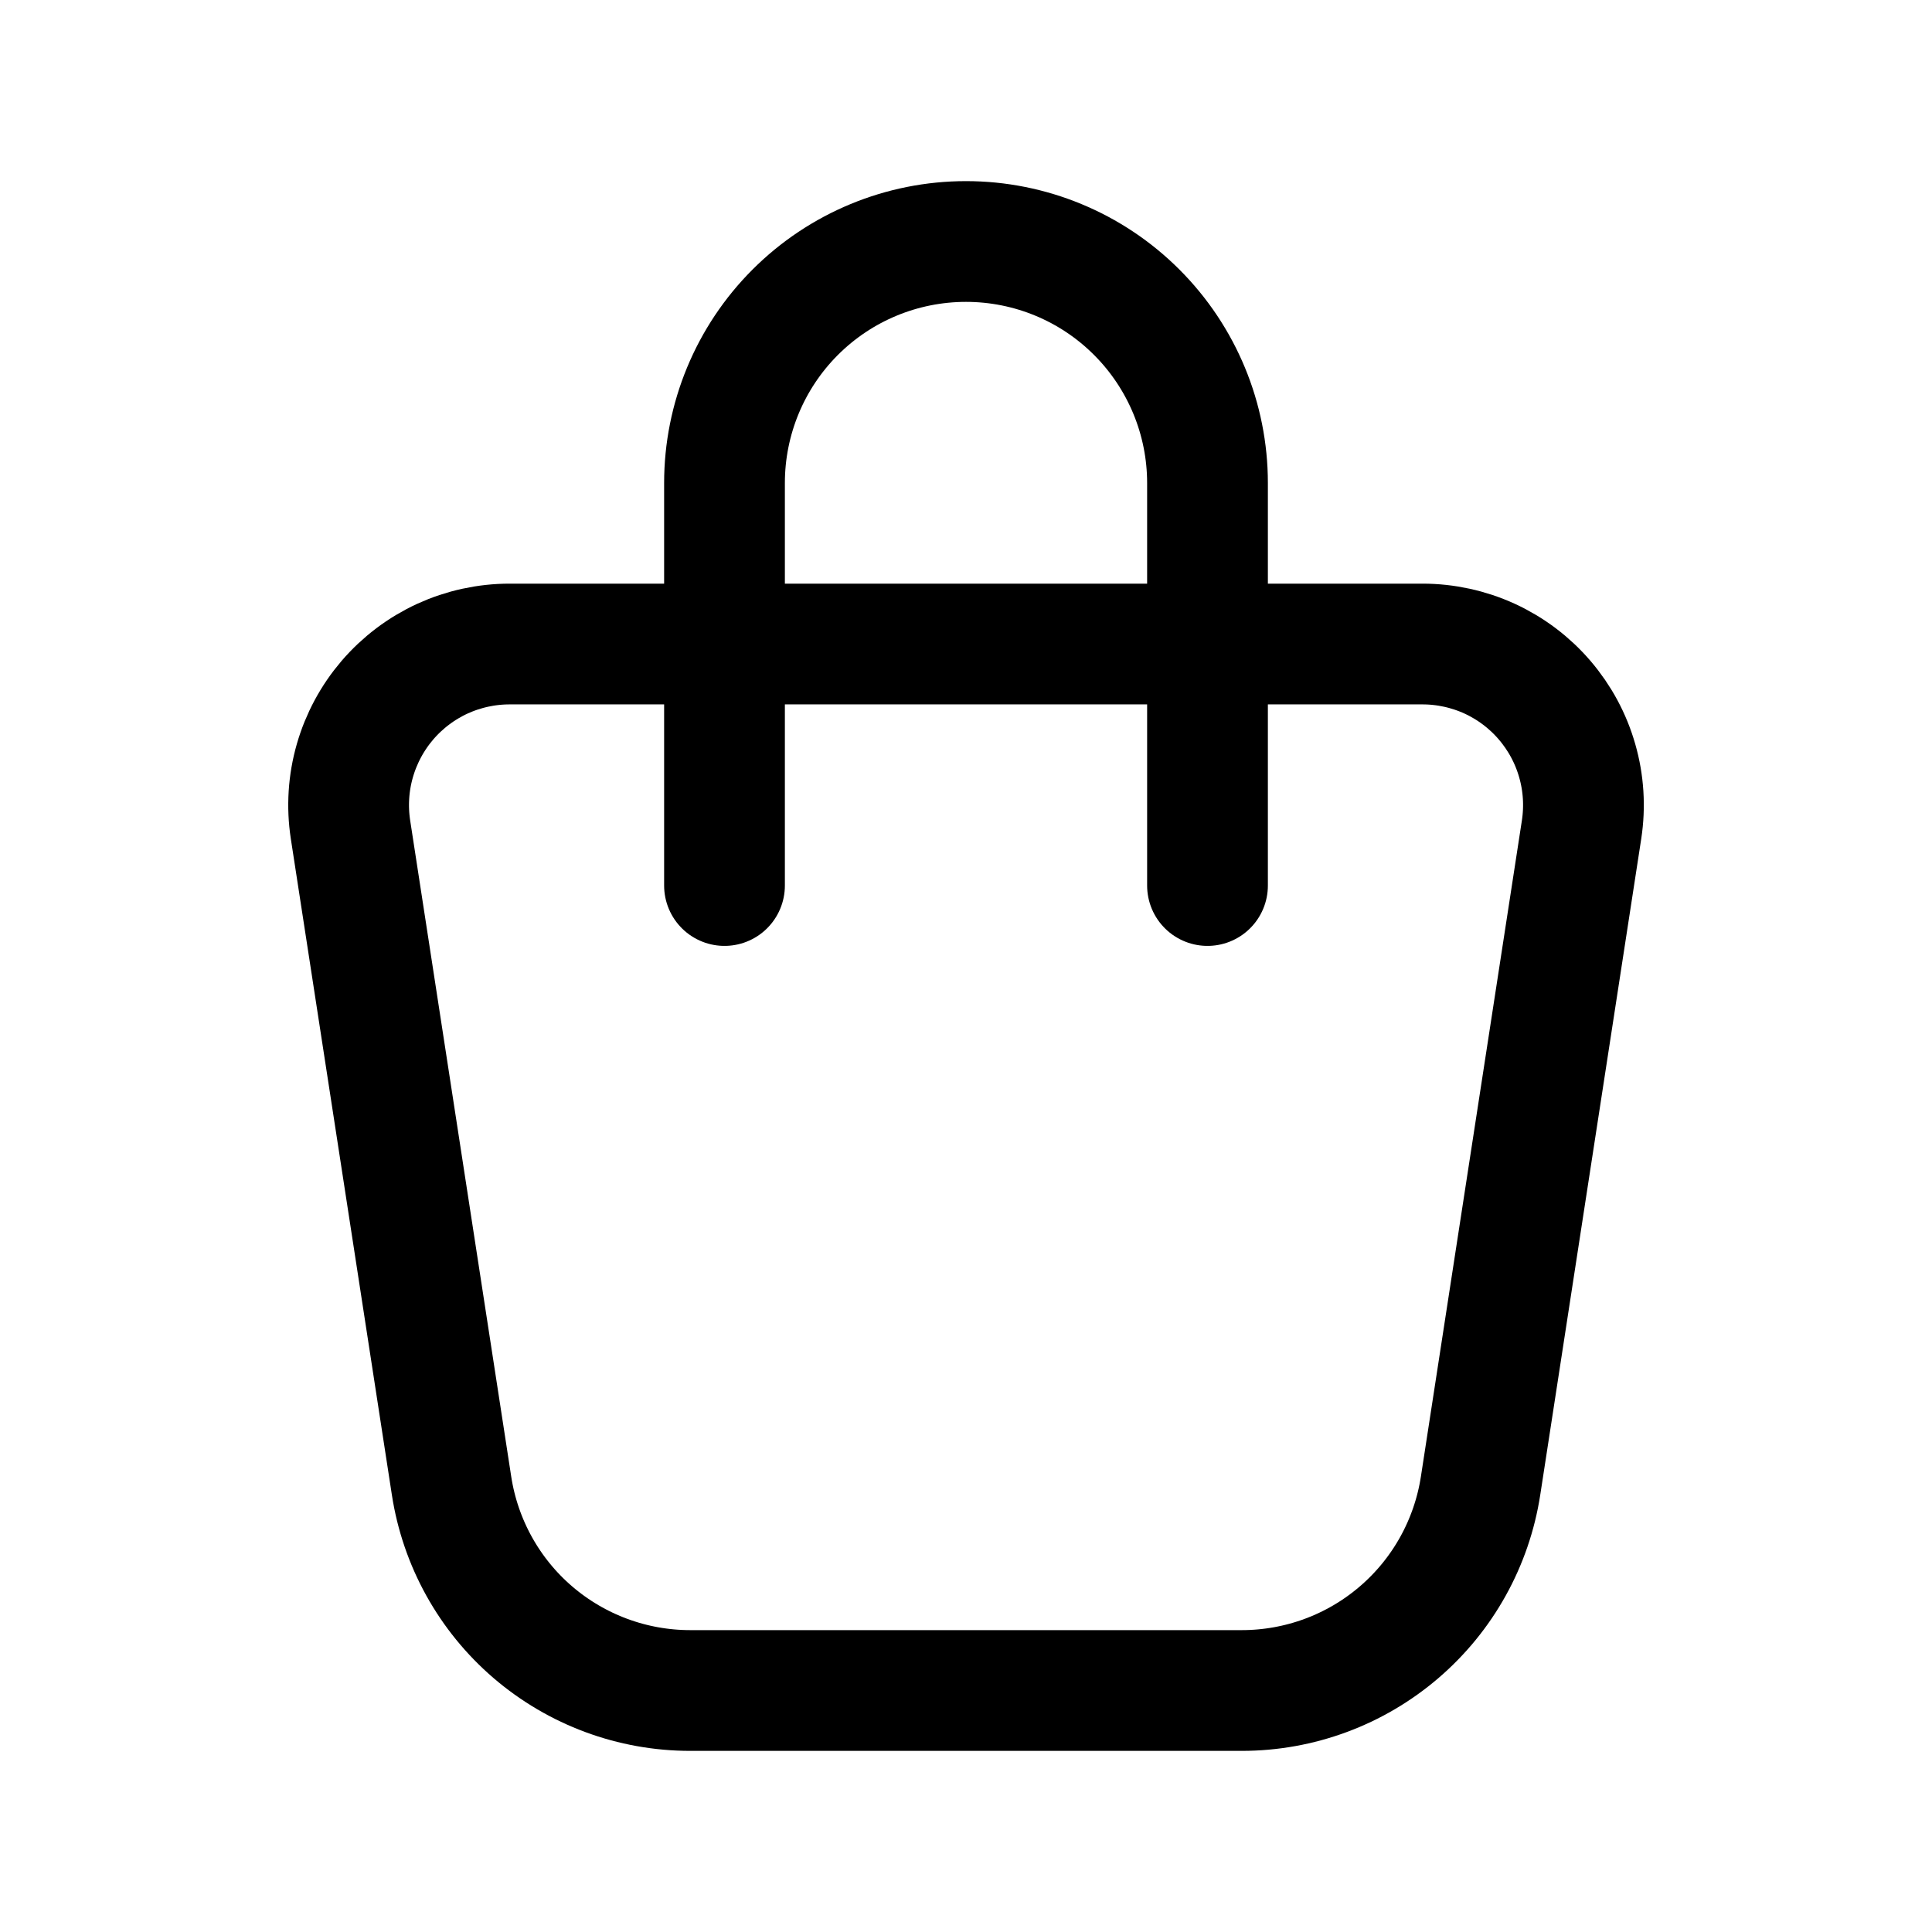 <svg width="32" height="32" viewBox="0 0 32 32" fill="none" xmlns="http://www.w3.org/2000/svg">
<path d="M12 14.667V8C12 6.939 12.421 5.922 13.171 5.172C13.922 4.421 14.939 4 16 4C17.061 4 18.078 4.421 18.828 5.172C19.578 5.922 20 6.939 20 8V14.667M8.441 10.667H23.56C23.944 10.667 24.324 10.75 24.674 10.91C25.023 11.071 25.334 11.305 25.584 11.597C25.834 11.889 26.019 12.231 26.124 12.601C26.23 12.97 26.254 13.359 26.196 13.739L24.523 24.608C24.377 25.553 23.899 26.414 23.173 27.036C22.448 27.658 21.524 28 20.568 28H11.432C10.476 28 9.553 27.658 8.827 27.036C8.102 26.414 7.624 25.552 7.479 24.608L5.805 13.739C5.747 13.359 5.771 12.97 5.877 12.601C5.983 12.231 6.167 11.889 6.417 11.597C6.668 11.305 6.978 11.071 7.327 10.91C7.677 10.75 8.057 10.667 8.441 10.667Z" stroke="black" stroke-width="2" stroke-linecap="round" stroke-linejoin="round"/>
</svg>
